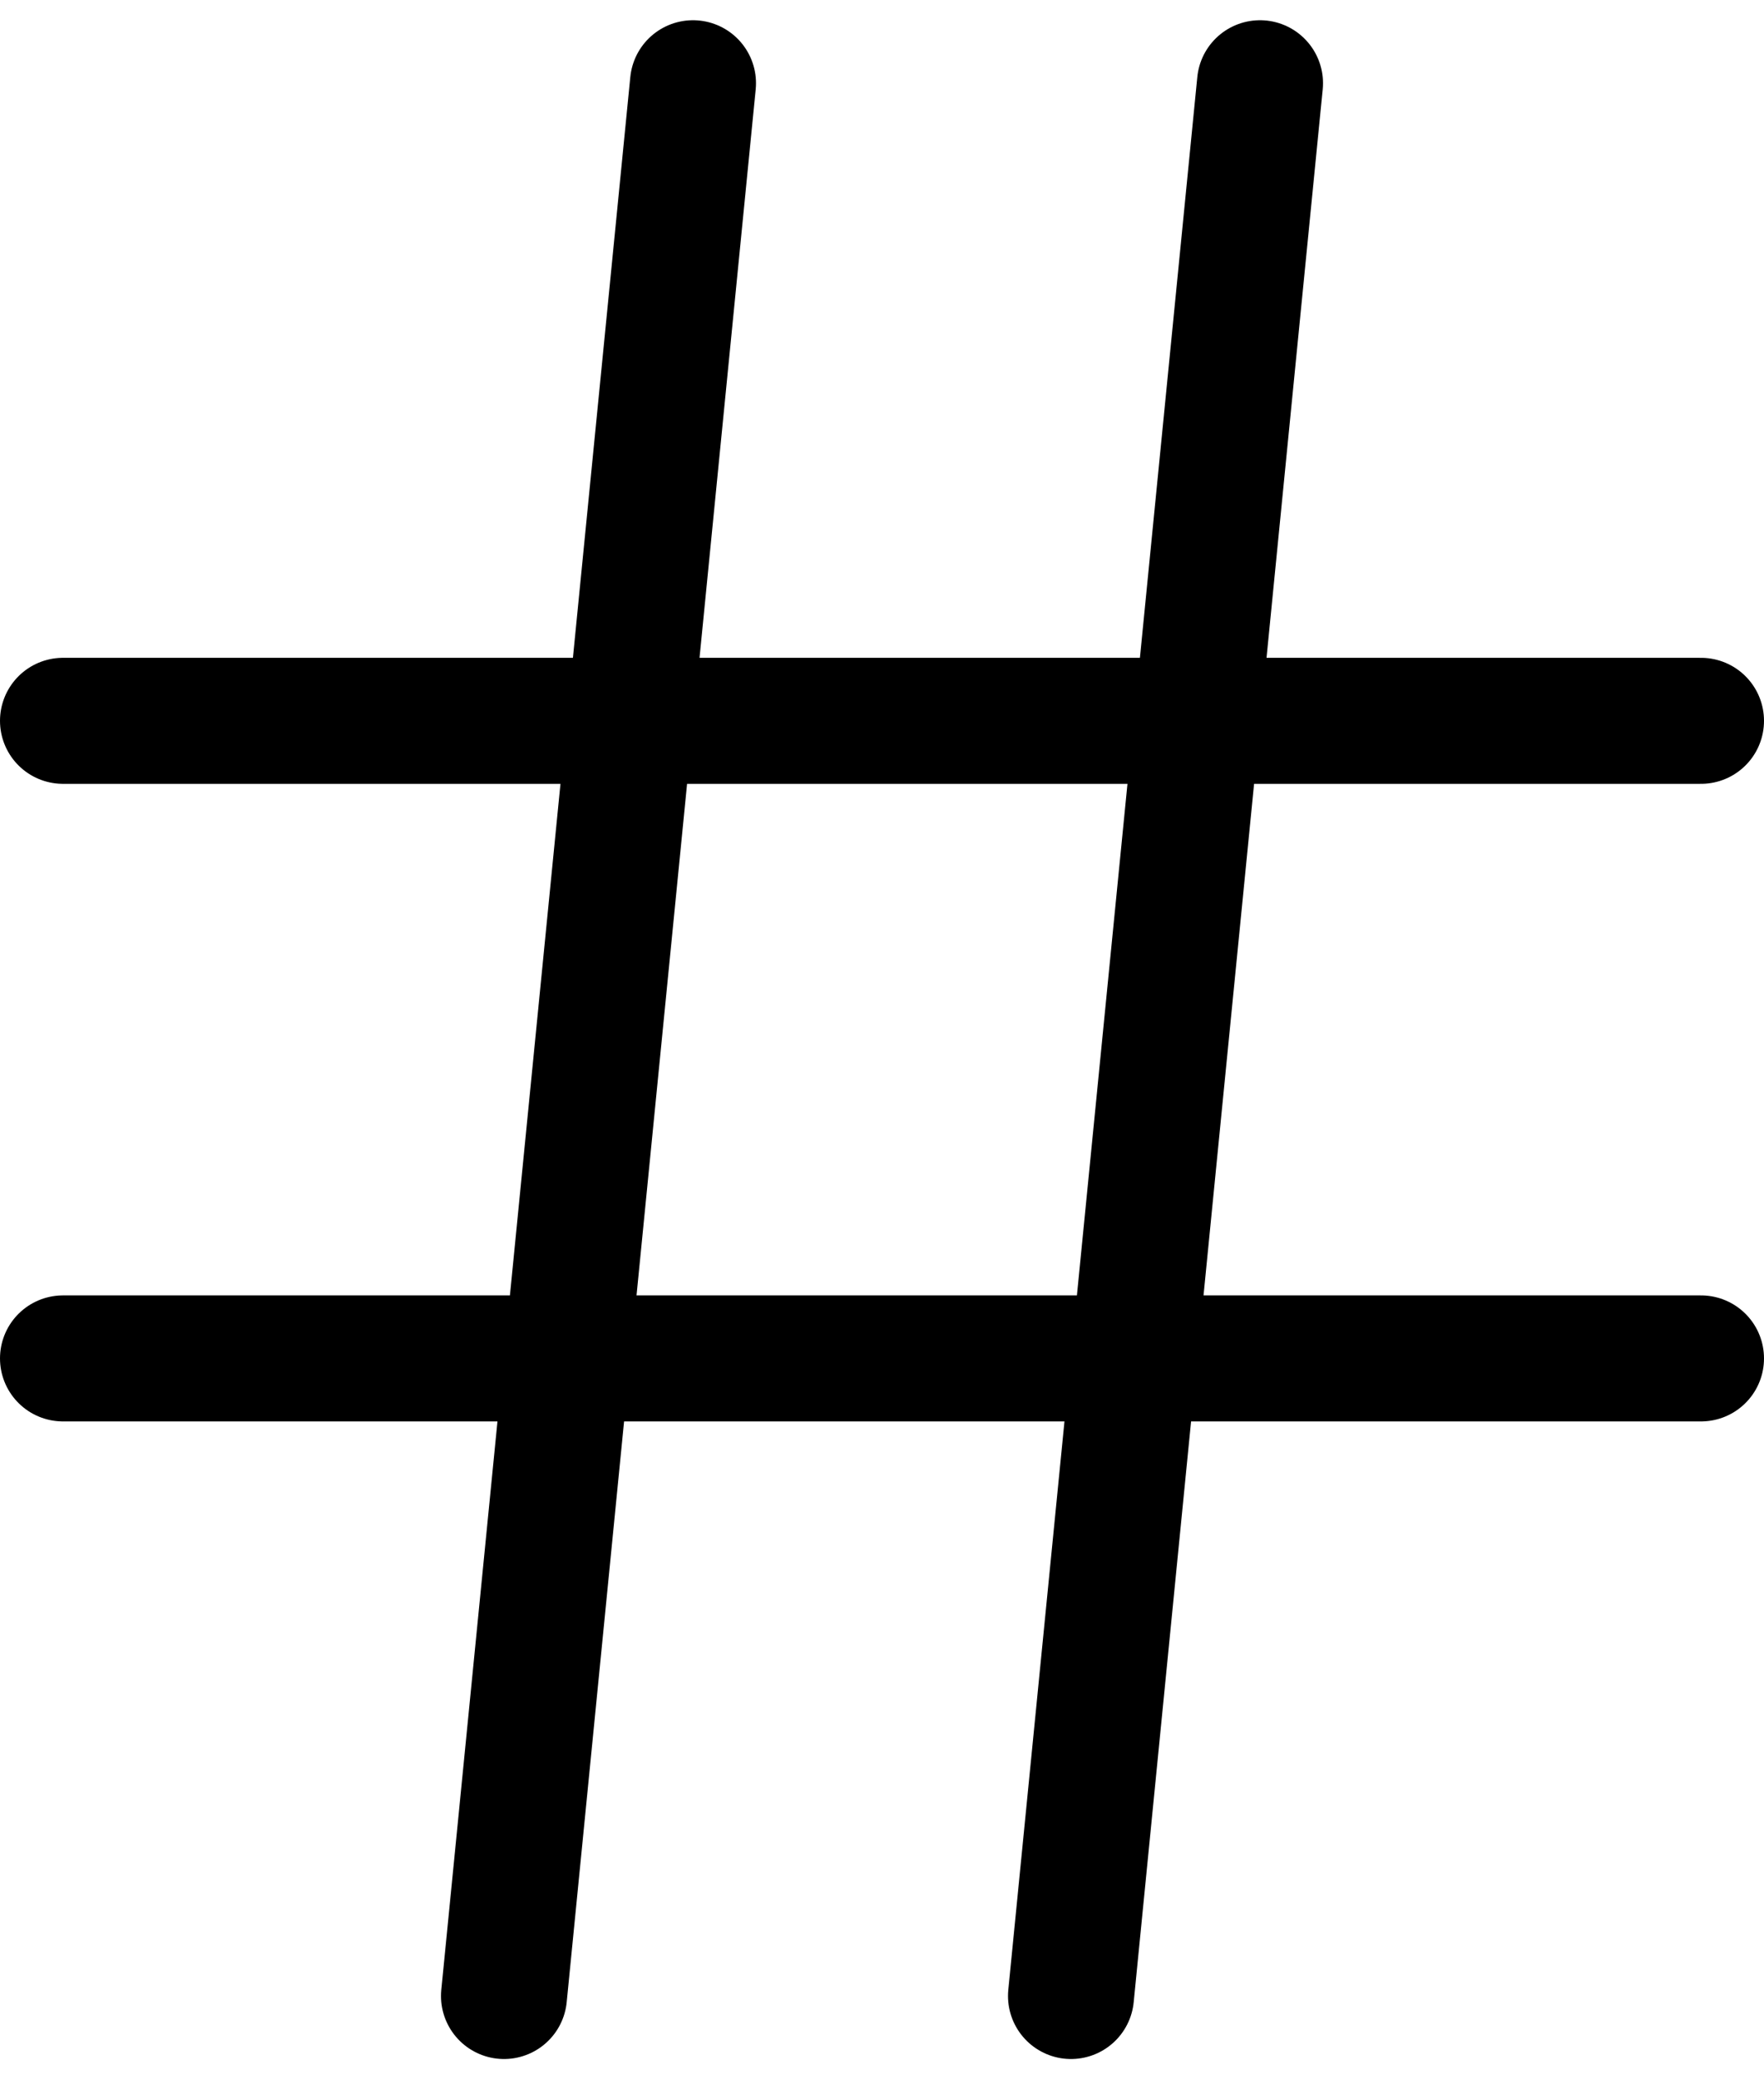 <?xml version="1.0" encoding="UTF-8"?>
<svg width="28px" height="33px" viewBox="0 0 28 33" version="1.1" xmlns="http://www.w3.org/2000/svg" xmlns:xlink="http://www.w3.org/1999/xlink">
    <!-- Generator: Sketch 61.1 (89650) - https://sketch.com -->
    <title>svg/black/hash</title>
    <desc>Created with Sketch.</desc>
    <g id="**-Sticker-Sheets" stroke="none" stroke-width="1" fill="none" fill-rule="evenodd" stroke-linecap="round" stroke-linejoin="round">
        <g id="sticker-sheet--all--page-3" transform="translate(-423, -2746)" stroke="#000000" stroke-width="2">
            <g id="icon-preview-row-copy-127" transform="translate(0, 2720)">
                <g id="Icon-Row">
                    <g id="hash" transform="translate(413, 18.214)">
                        <path d="M11,19.226 L37,19.226 M11,29.345 L37,29.345 M21,9.107 L18,39.464 M30,9.107 L27,39.464"></path>
                    </g>
                </g>
            </g>
        </g>
    </g>
</svg>
